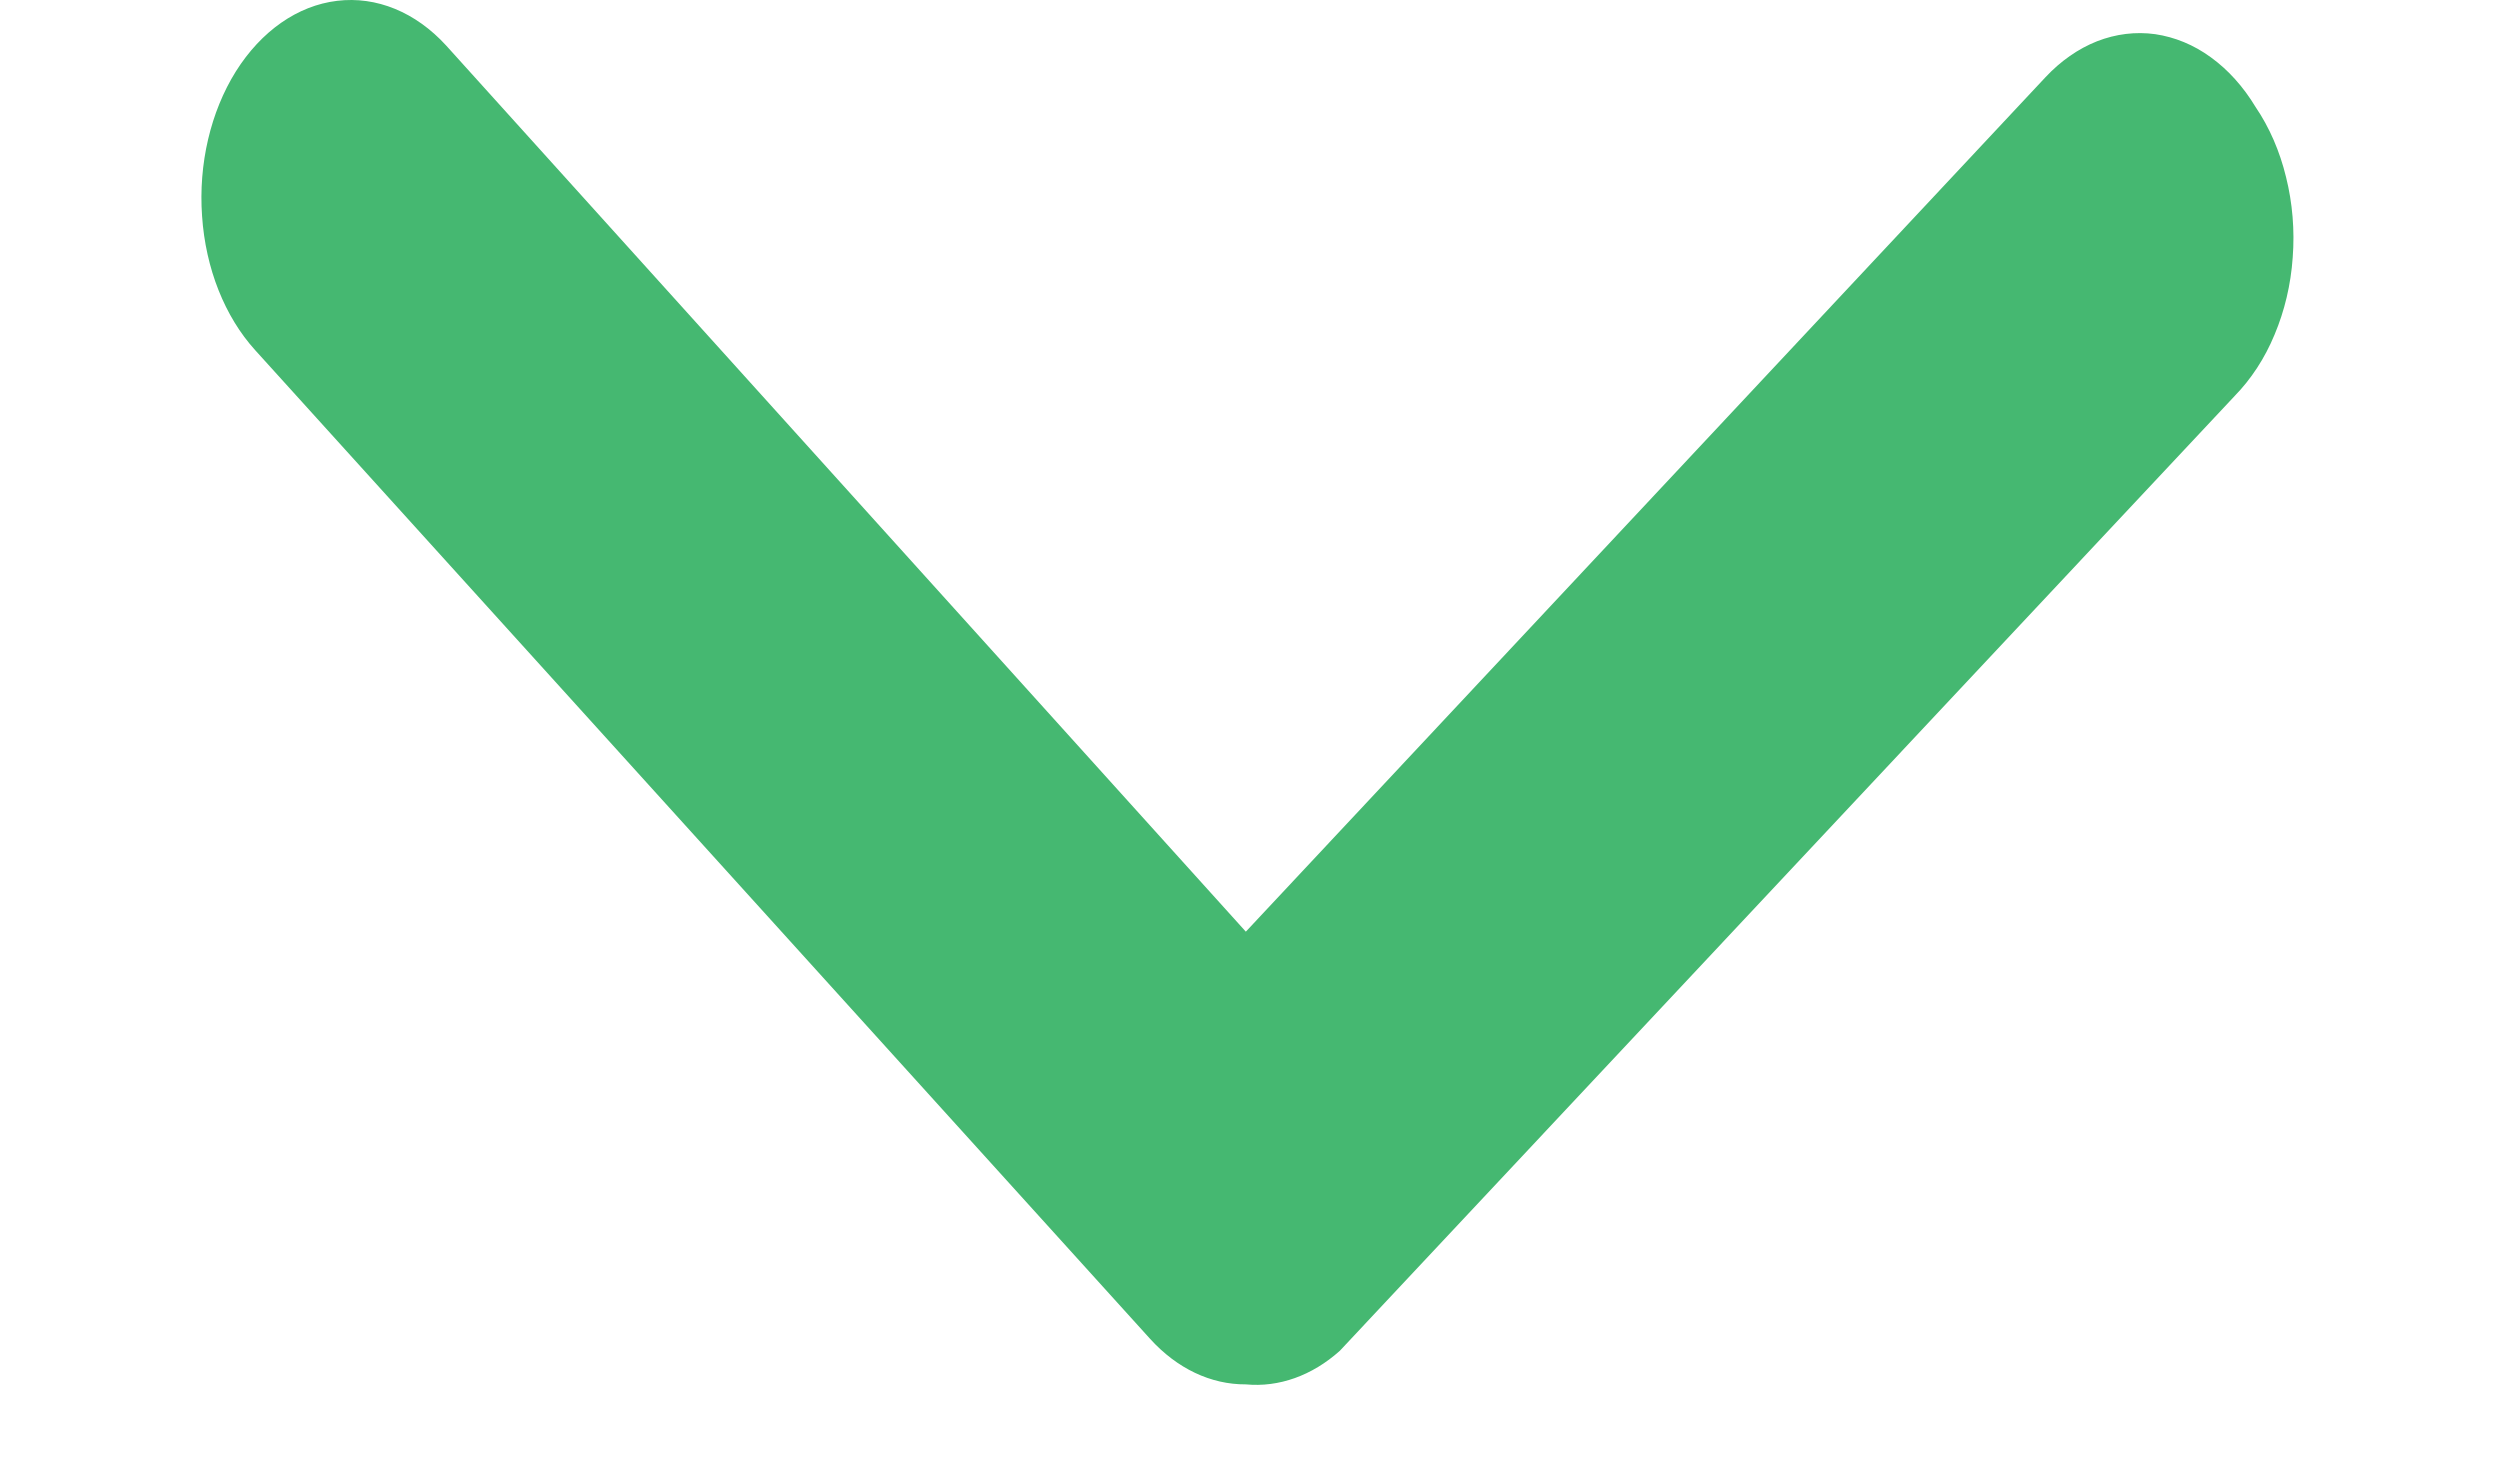 <svg width="12" height="7" viewBox="0 0 12 7" fill="none" xmlns="http://www.w3.org/2000/svg">
<path d="M5.98 6.645C5.812 6.646 5.65 6.569 5.521 6.427L1.225 1.681C1.079 1.52 0.987 1.289 0.97 1.038C0.952 0.787 1.011 0.537 1.132 0.343C1.254 0.149 1.428 0.027 1.618 0.004C1.807 -0.019 1.995 0.058 2.142 0.219L5.98 4.472L9.818 0.371C9.891 0.293 9.975 0.234 10.066 0.198C10.156 0.163 10.251 0.151 10.345 0.164C10.439 0.178 10.53 0.215 10.612 0.275C10.695 0.335 10.768 0.416 10.827 0.514C10.893 0.611 10.943 0.726 10.973 0.85C11.004 0.974 11.015 1.106 11.005 1.236C10.996 1.366 10.966 1.492 10.918 1.606C10.871 1.72 10.805 1.82 10.727 1.9L6.431 6.484C6.298 6.603 6.139 6.66 5.98 6.645V6.645Z" fill="#45B871"/>
</svg>
